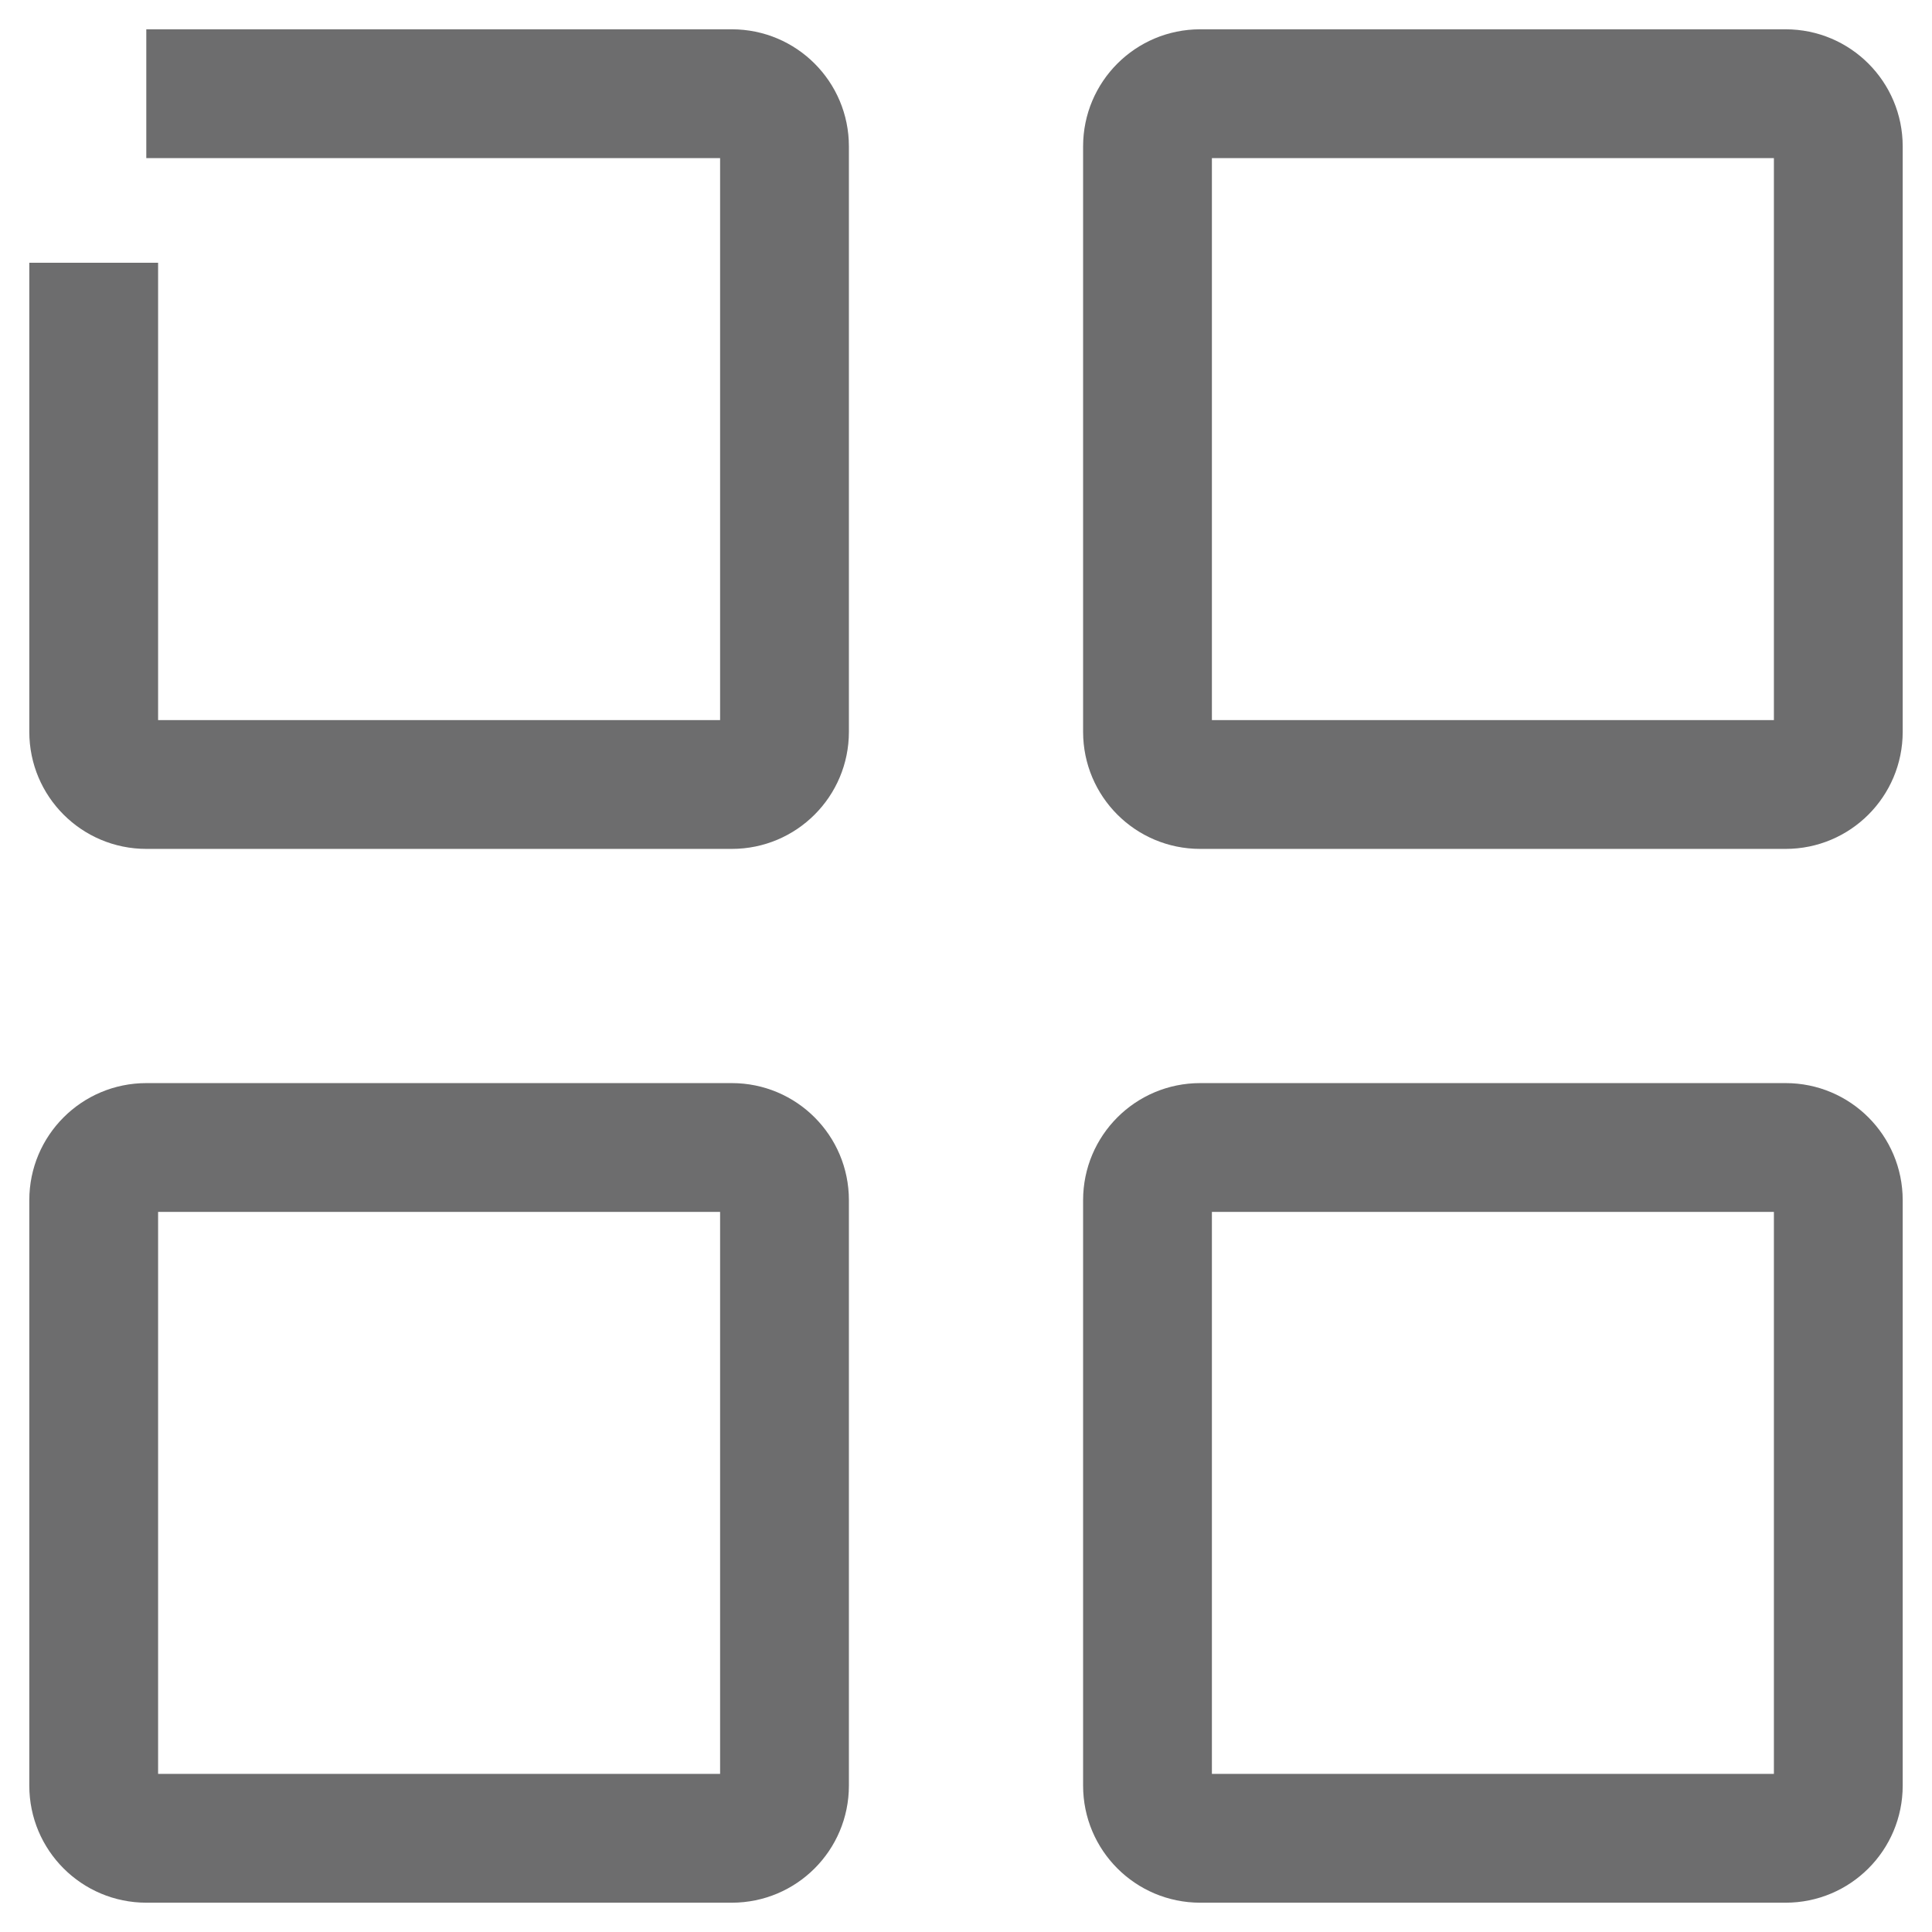 <?xml version="1.0" encoding="UTF-8" standalone="no"?>
<svg width="18px" height="18px" viewBox="0 0 18 18" version="1.1" xmlns="http://www.w3.org/2000/svg" xmlns:xlink="http://www.w3.org/1999/xlink">
    <!-- Generator: Sketch 48.1 (47250) - http://www.bohemiancoding.com/sketch -->
    <title>xiazai app</title>
    <desc>Created with Sketch.</desc>
    <defs></defs>
    <g id="icon" stroke="none" stroke-width="1" fill="none" fill-rule="evenodd" transform="translate(-107, -143)">
        <path d="M113.709,144.473 L108.363,144.473 L108.363,143.273 L113.818,143.273 C114.421,143.273 114.909,143.761 114.909,144.364 L114.909,149.818 C114.909,150.421 114.421,150.909 113.818,150.909 L108.364,150.909 C107.761,150.909 107.273,150.421 107.273,149.818 L107.273,145.448 L108.473,145.448 L108.473,149.709 L113.709,149.709 L113.709,144.473 Z M108.364,153.091 L113.818,153.091 C114.421,153.091 114.909,153.579 114.909,154.182 L114.909,159.636 C114.909,160.239 114.421,160.727 113.818,160.727 L108.364,160.727 C107.761,160.727 107.273,160.239 107.273,159.636 L107.273,154.182 C107.273,153.579 107.761,153.091 108.364,153.091 Z M108.473,159.527 L113.709,159.527 L113.709,154.291 L108.473,154.291 L108.473,159.527 Z M123.636,143.273 C124.239,143.273 124.727,143.761 124.727,144.364 L124.727,149.818 C124.727,150.421 124.239,150.909 123.636,150.909 L118.182,150.909 C117.579,150.909 117.091,150.421 117.091,149.818 L117.091,144.364 C117.091,143.761 117.579,143.273 118.182,143.273 L123.636,143.273 Z M118.291,149.709 L123.527,149.709 L123.527,144.473 L118.291,144.473 L118.291,149.709 Z M123.636,153.091 C124.239,153.091 124.727,153.579 124.727,154.182 L124.727,159.636 C124.727,160.239 124.239,160.727 123.636,160.727 L118.182,160.727 C117.579,160.727 117.091,160.239 117.091,159.636 L117.091,154.182 C117.091,153.579 117.579,153.091 118.182,153.091 L123.636,153.091 Z M118.291,159.527 L123.527,159.527 L123.527,154.291 L118.291,154.291 L118.291,159.527 Z" id="xiazai-app" fill="#6D6D6E" fill-rule="nonzero"></path>
    </g>
</svg>